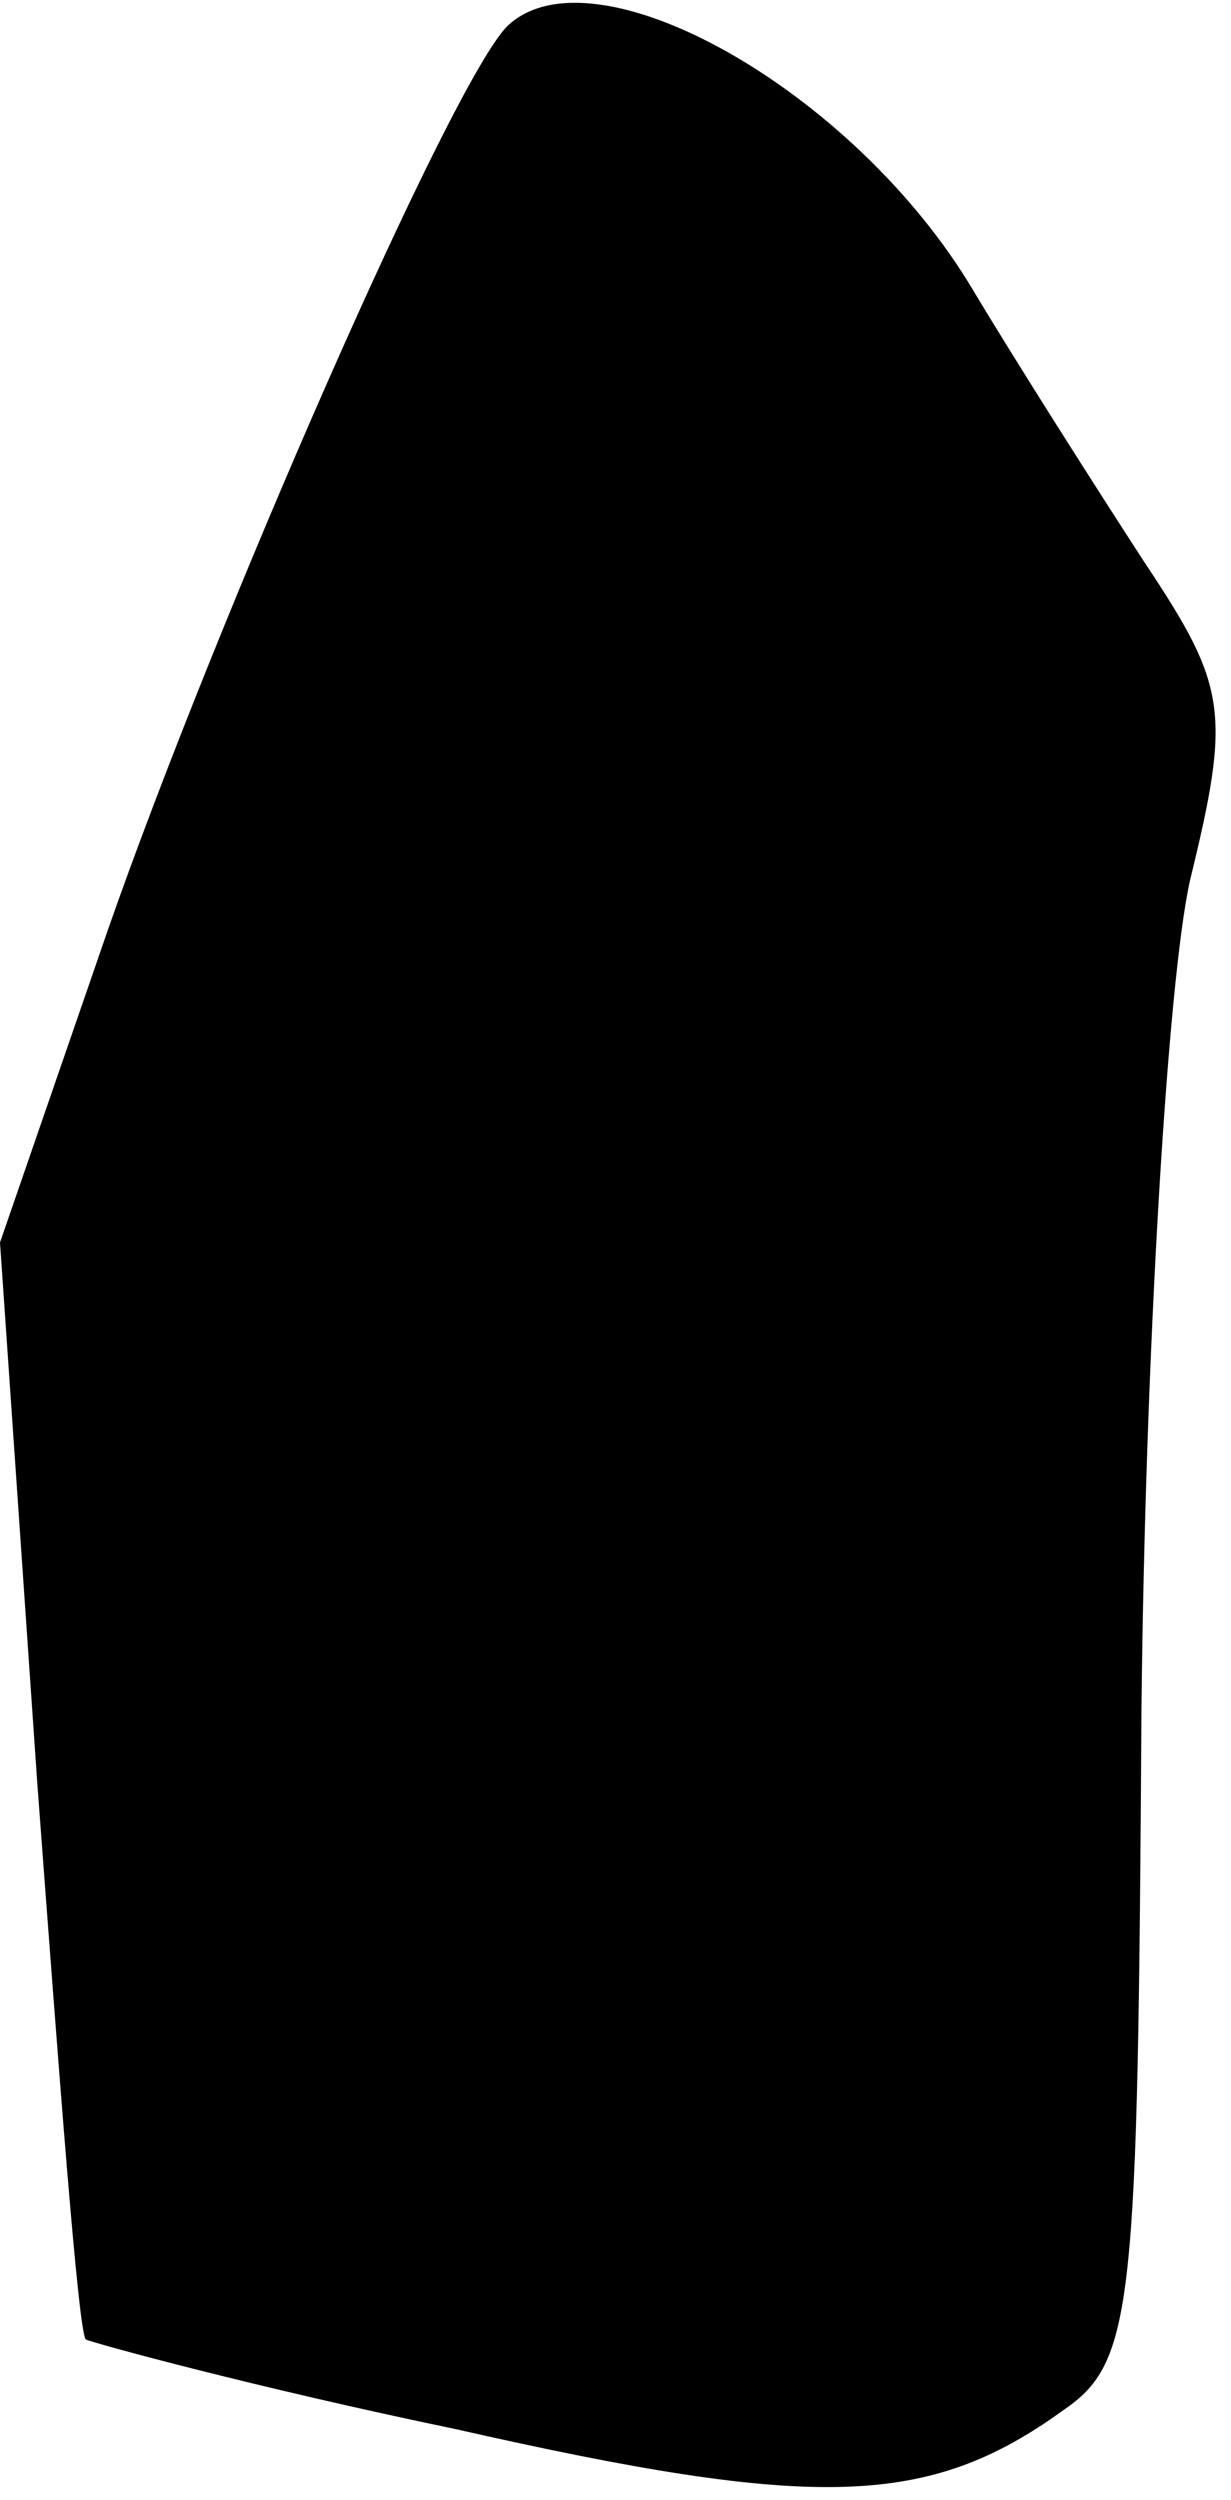 <?xml version="1.0" standalone="no"?>
<!DOCTYPE svg PUBLIC "-//W3C//DTD SVG 20010904//EN"
 "http://www.w3.org/TR/2001/REC-SVG-20010904/DTD/svg10.dtd">
<svg version="1.0" xmlns="http://www.w3.org/2000/svg"
 width="33pt" height="67pt" viewBox="0 0 33 67"
 preserveAspectRatio="xMidYMid meet">
<g transform="translate(0,67) scale(0.1,-0.1)"
fill="#000000" stroke="none">
<path fill="#000000" stroke="none" d="M136 663 c-15 -15 -78 -159 -107 -242
l-29 -84 10 -145 c6 -80 11 -147 13 -149 2 -1 46 -13 99 -24 97 -22 127 -21
163 5 19 13 20 27 21 188 1 95 7 195 13 222 11 45 10 52 -12 85 -13 20 -34 53
-46 73 -32 54 -102 93 -125 71z"/>
</g>
</svg>
